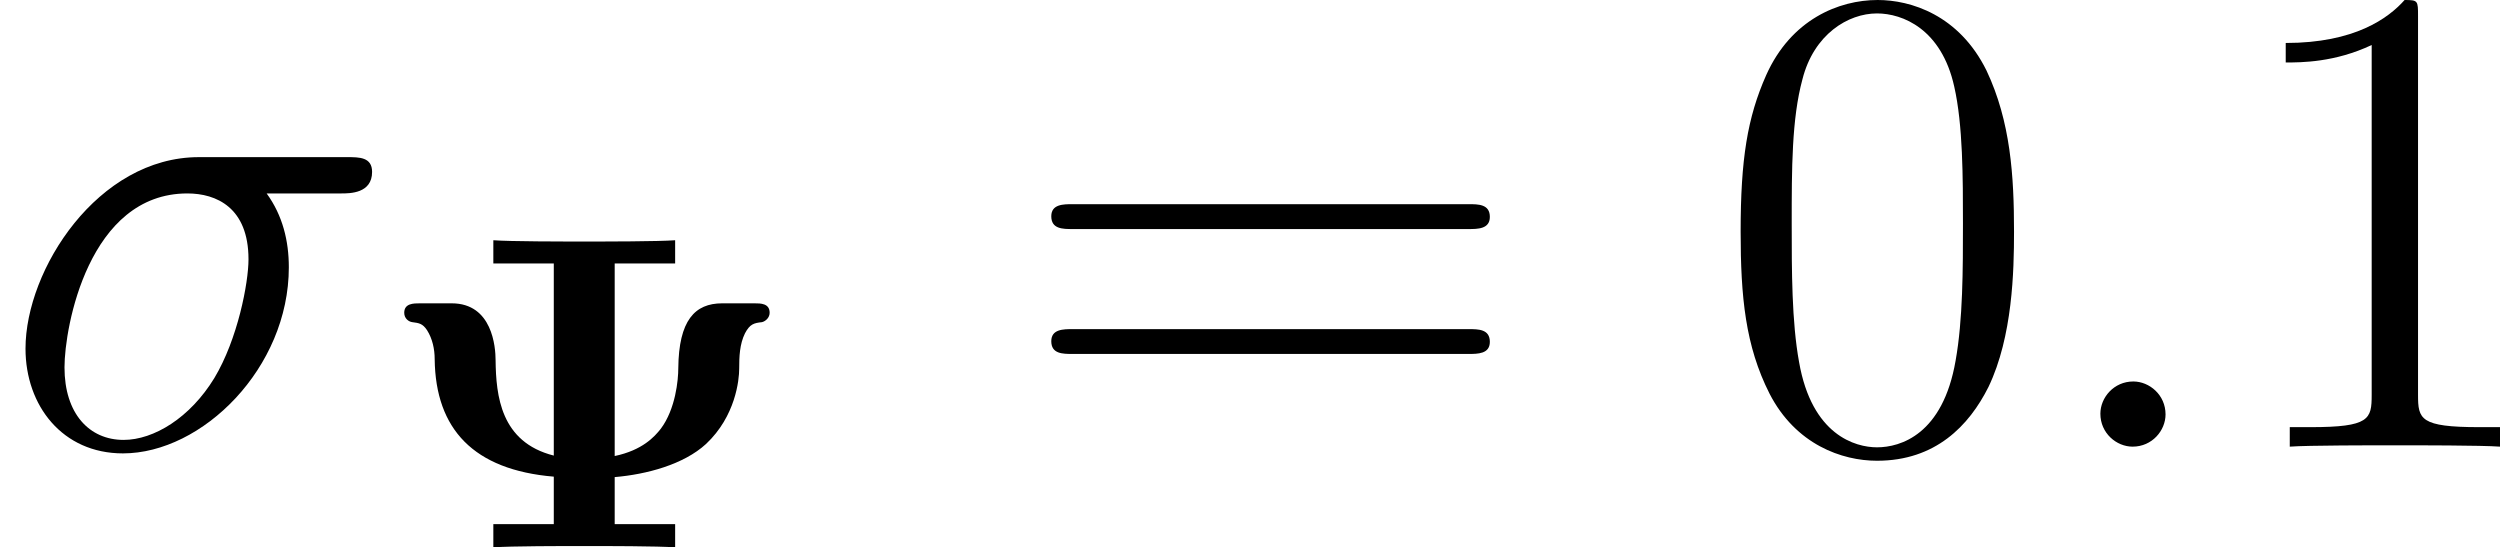 <?xml version='1.0' encoding='UTF-8'?>
<!-- This file was generated by dvisvgm 2.8.1 -->
<svg version='1.1' xmlns='http://www.w3.org/2000/svg' xmlns:xlink='http://www.w3.org/1999/xlink' width='44.498pt' height='9.743pt' viewBox='0 521.563 44.498 9.743'>
<defs>
<path id='g40-48' d='M5.356-3.826C5.356-4.818 5.296-5.786 4.866-6.695C4.376-7.687 3.515-7.95 2.929-7.95C2.236-7.95 1.387-7.603 .944-6.611C.61-5.858 .49-5.117 .49-3.826C.49-2.666 .574-1.793 1.004-.944C1.47-.036 2.295 .251 2.917 .251C3.957 .251 4.555-.371 4.902-1.064C5.332-1.961 5.356-3.132 5.356-3.826ZM2.917 .012C2.534 .012 1.757-.203 1.53-1.506C1.399-2.224 1.399-3.132 1.399-3.969C1.399-4.949 1.399-5.834 1.59-6.539C1.793-7.34 2.403-7.711 2.917-7.711C3.371-7.711 4.065-7.436 4.292-6.408C4.447-5.727 4.447-4.782 4.447-3.969C4.447-3.168 4.447-2.26 4.316-1.53C4.089-.215 3.335 .012 2.917 .012Z'/>
<path id='g40-49' d='M3.443-7.663C3.443-7.938 3.443-7.95 3.204-7.95C2.917-7.627 2.319-7.185 1.088-7.185V-6.838C1.363-6.838 1.961-6.838 2.618-7.149V-.921C2.618-.49 2.582-.347 1.53-.347H1.16V0C1.482-.024 2.642-.024 3.037-.024S4.579-.024 4.902 0V-.347H4.531C3.479-.347 3.443-.49 3.443-.921V-7.663Z'/>
<path id='g40-61' d='M8.07-3.873C8.237-3.873 8.452-3.873 8.452-4.089C8.452-4.316 8.249-4.316 8.07-4.316H1.028C.861-4.316 .646-4.316 .646-4.101C.646-3.873 .849-3.873 1.028-3.873H8.07ZM8.07-1.65C8.237-1.65 8.452-1.65 8.452-1.865C8.452-2.092 8.249-2.092 8.07-2.092H1.028C.861-2.092 .646-2.092 .646-1.877C.646-1.65 .849-1.65 1.028-1.65H8.07Z'/>
<path id='g11-9' d='M4.288-5.053H5.364V-5.467C5.069-5.444 4.105-5.444 3.746-5.444S2.423-5.444 2.128-5.467V-5.053H3.204V-1.634C2.256-1.873 2.176-2.702 2.168-3.332C2.168-3.563 2.112-4.344 1.387-4.344H.821C.709-4.344 .542-4.344 .542-4.176C.542-4.073 .622-4.017 .685-4.009C.805-3.993 .869-3.985 .948-3.866C1.044-3.714 1.084-3.531 1.084-3.347C1.1-2.104 1.777-1.379 3.204-1.259V-.414H2.128V0C2.423-.024 3.387-.024 3.746-.024S5.069-.024 5.364 0V-.414H4.288V-1.251C4.854-1.299 5.515-1.474 5.914-1.841C6.44-2.335 6.504-2.981 6.504-3.18C6.504-3.395 6.512-3.618 6.607-3.81C6.695-3.977 6.767-3.993 6.91-4.009C6.974-4.025 7.046-4.089 7.046-4.176C7.046-4.344 6.886-4.344 6.775-4.344H6.201C5.715-4.344 5.428-4.041 5.42-3.188C5.42-2.981 5.372-2.463 5.109-2.112C4.997-1.969 4.782-1.73 4.288-1.626V-5.053Z'/>
<path id='g23-27' d='M6.073-4.507C6.229-4.507 6.623-4.507 6.623-4.89C6.623-5.153 6.396-5.153 6.181-5.153H3.539C1.745-5.153 .454-3.156 .454-1.745C.454-.729 1.112 .12 2.188 .12C3.599 .12 5.141-1.399 5.141-3.192C5.141-3.658 5.033-4.113 4.746-4.507H6.073ZM2.2-.12C1.59-.12 1.148-.586 1.148-1.411C1.148-2.128 1.578-4.507 3.335-4.507C3.85-4.507 4.423-4.256 4.423-3.335C4.423-2.917 4.232-1.913 3.814-1.219C3.383-.514 2.738-.12 2.2-.12Z'/>
<path id='g23-58' d='M2.2-.574C2.2-.921 1.913-1.16 1.626-1.16C1.279-1.16 1.04-.873 1.04-.586C1.04-.239 1.327 0 1.614 0C1.961 0 2.2-.287 2.2-.574Z'/>
</defs>
<g id='page1'>
<use x='0' y='529.513' xlink:href='#g23-27'/>
<use x='6.653' y='531.306' xlink:href='#g11-9'/>
<use x='18.066' y='529.513' xlink:href='#g40-61'/>
<use x='30.492' y='529.513' xlink:href='#g40-48'/>
<use x='36.345' y='529.513' xlink:href='#g23-58'/>
<use x='39.596' y='529.513' xlink:href='#g40-49'/>
</g>
</svg>